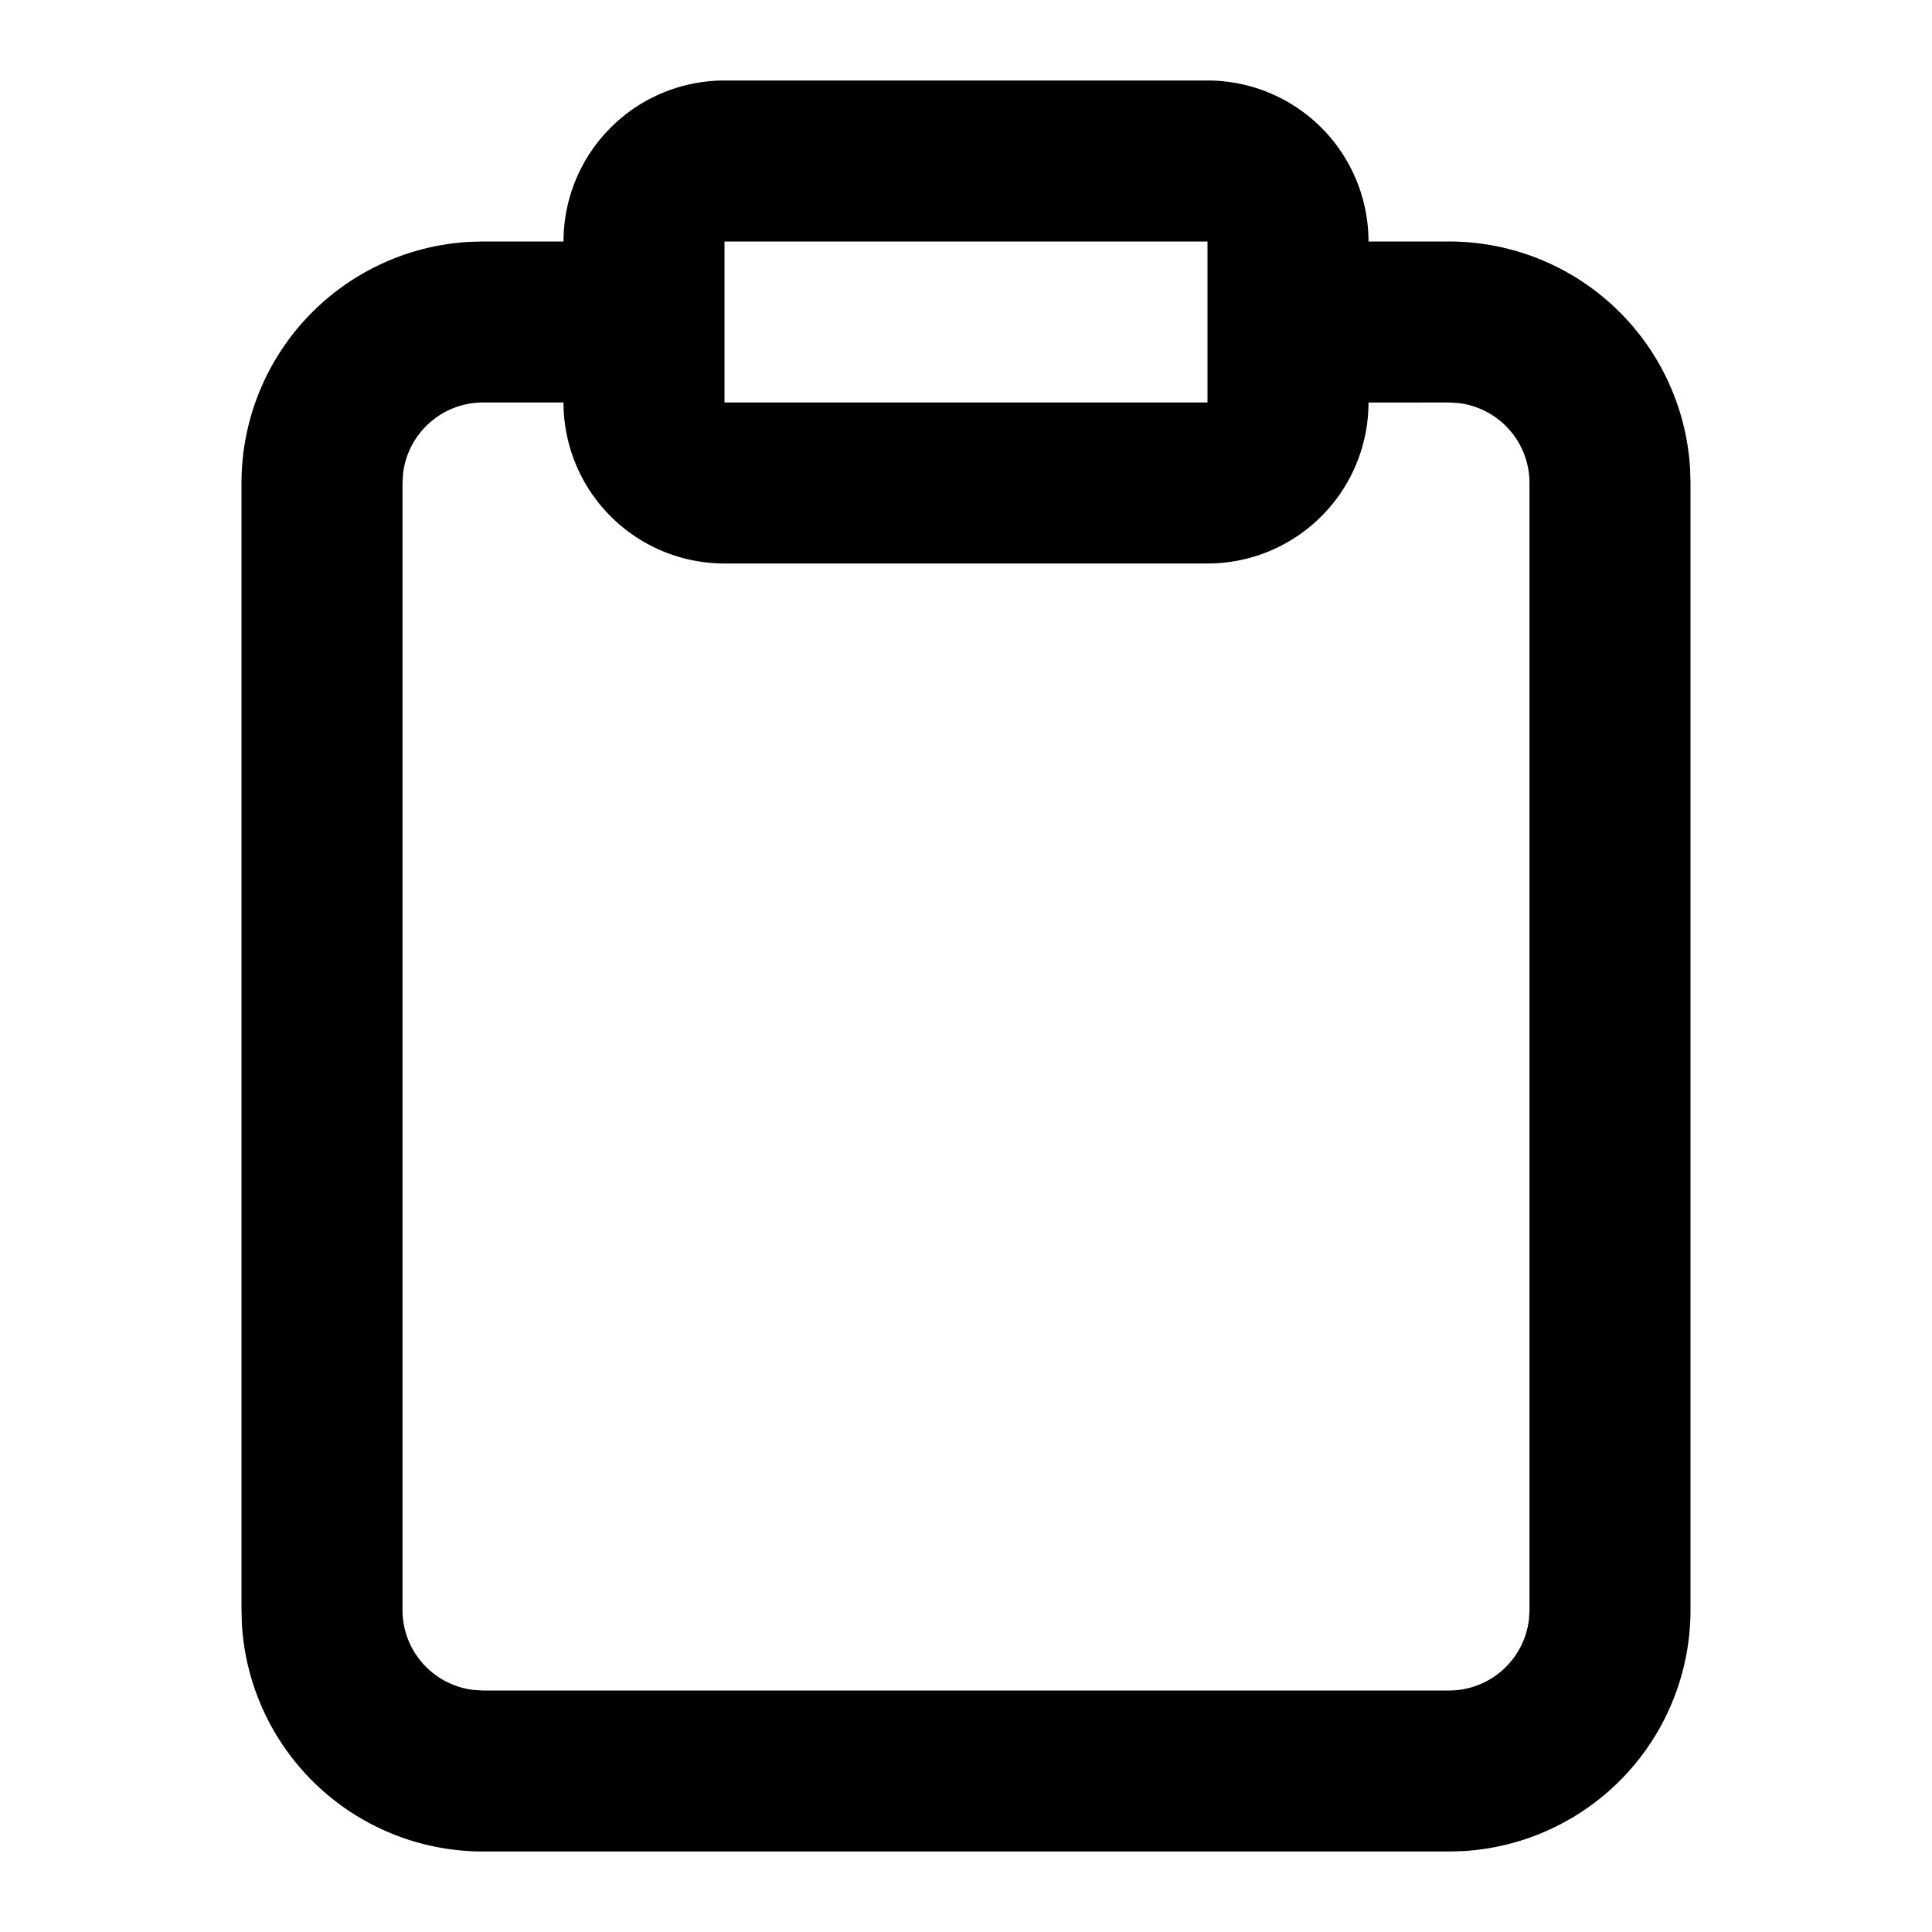 <svg xmlns="http://www.w3.org/2000/svg" width="24" height="24" viewBox="0 0 24 24">
  <path d="M15 1a2 2 0 0 1 2 2h1a3 3 0 0 1 2.995 2.824L21 6v14a3 3 0 0 1-2.824 2.995L18 23H6a3 3 0 0 1-2.995-2.824L3 20V6a3 3 0 0 1 2.824-2.995L6 3h1a2 2 0 0 1 2-2zm2 4a2 2 0 0 1-2 2H9a2 2 0 0 1-2-2H6a1 1 0 0 0-.993.883L5 6v14a1 1 0 0 0 .883.993L6 21h12a1 1 0 0 0 .993-.883L19 20V6a1 1 0 0 0-.883-.993L18 5zm-2-2H9v2h6V3z"/>
</svg>
